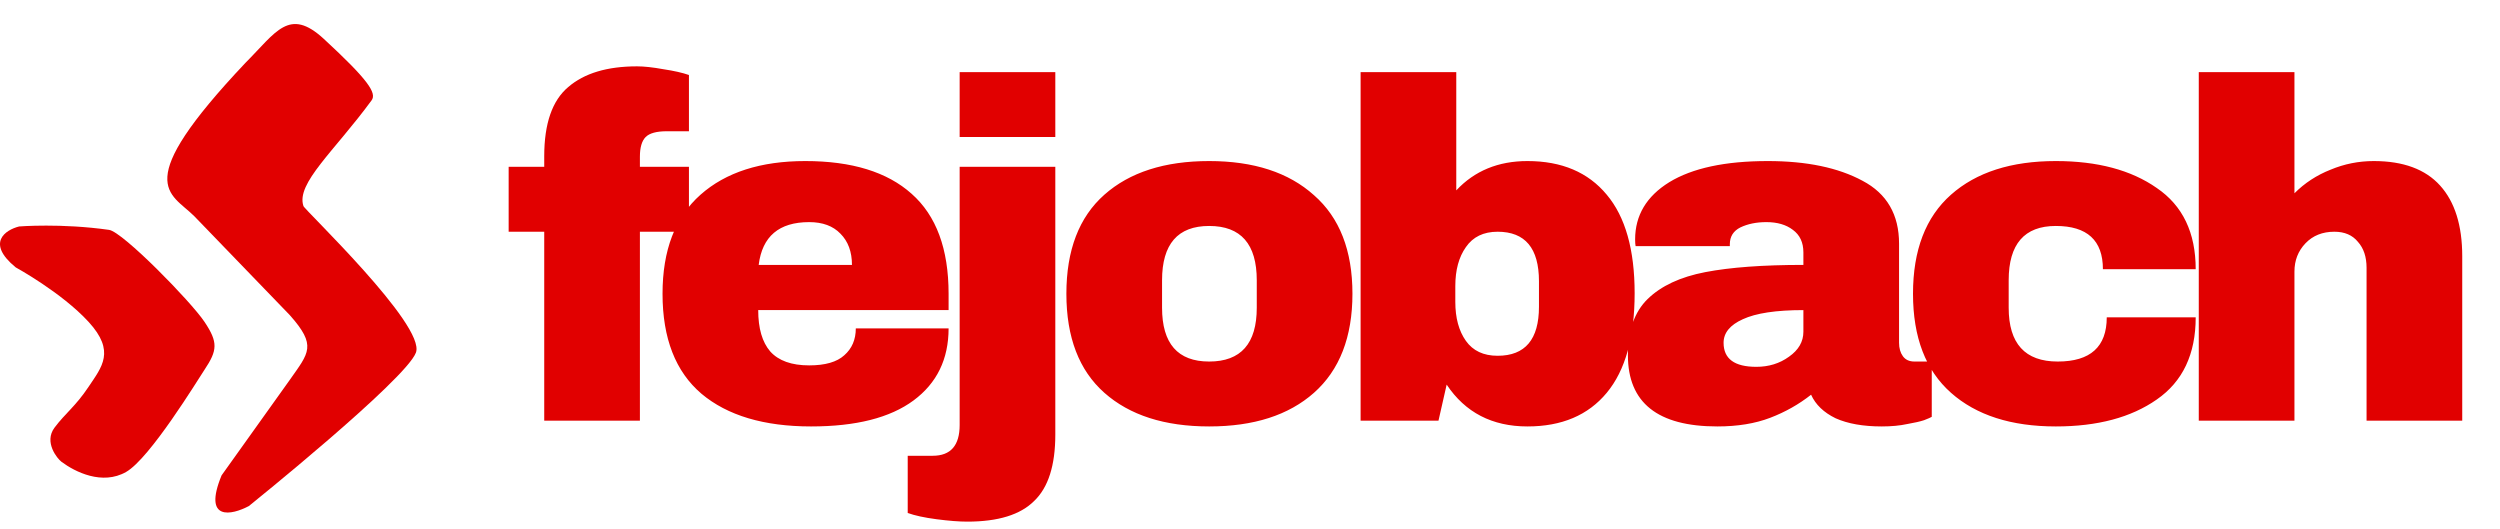 <svg width="208" height="44" viewBox="0 0 208 44" fill="none" xmlns="http://www.w3.org/2000/svg">
<path d="M53 5.52C53.587 5.52 54.32 5.6 55.2 5.76C56.08 5.893 56.787 6.053 57.32 6.24V10.92H55.48C54.627 10.92 54.04 11.08 53.72 11.4C53.4 11.72 53.24 12.267 53.24 13.04V13.88H57.32V19.28H53.24V35H45.28V19.28H42.32V13.88H45.28V13C45.28 10.28 45.947 8.36 47.28 7.24C48.613 6.093 50.52 5.52 53 5.52ZM67.003 13.4C70.87 13.4 73.816 14.307 75.843 16.12C77.896 17.933 78.923 20.707 78.923 24.44V25.8H63.083C63.083 27.32 63.416 28.467 64.083 29.24C64.776 30.013 65.856 30.4 67.323 30.4C68.656 30.4 69.629 30.12 70.243 29.56C70.883 29 71.203 28.253 71.203 27.32H78.923C78.923 29.88 77.95 31.88 76.003 33.32C74.056 34.76 71.216 35.48 67.483 35.48C63.563 35.48 60.523 34.573 58.363 32.76C56.203 30.92 55.123 28.147 55.123 24.44C55.123 20.813 56.176 18.067 58.283 16.2C60.389 14.333 63.296 13.4 67.003 13.4ZM67.323 18.48C64.816 18.48 63.416 19.667 63.123 22.04H70.883C70.883 20.947 70.563 20.08 69.923 19.44C69.309 18.8 68.443 18.48 67.323 18.48ZM79.843 11.4V6H87.802V11.4H79.843ZM87.802 36.16C87.802 38.72 87.216 40.56 86.043 41.68C84.896 42.827 83.043 43.4 80.483 43.4C79.789 43.4 78.936 43.333 77.922 43.2C76.909 43.067 76.109 42.893 75.522 42.68V37.92H77.603C79.096 37.92 79.843 37.067 79.843 35.36V13.88H87.802V36.16ZM100.603 13.4C104.309 13.4 107.216 14.347 109.323 16.24C111.456 18.107 112.523 20.84 112.523 24.44C112.523 28.04 111.456 30.787 109.323 32.68C107.216 34.547 104.309 35.48 100.603 35.48C96.896 35.48 93.99 34.547 91.883 32.68C89.776 30.813 88.723 28.067 88.723 24.44C88.723 20.813 89.776 18.067 91.883 16.2C93.99 14.333 96.896 13.4 100.603 13.4ZM100.603 18.8C97.99 18.8 96.683 20.307 96.683 23.32V25.6C96.683 28.587 97.99 30.08 100.603 30.08C103.243 30.08 104.563 28.587 104.563 25.6V23.32C104.563 20.307 103.243 18.8 100.603 18.8ZM121.162 15.84C122.682 14.213 124.656 13.4 127.082 13.4C129.936 13.4 132.136 14.333 133.682 16.2C135.229 18.04 136.002 20.773 136.002 24.4C136.002 28.053 135.229 30.813 133.682 32.68C132.136 34.547 129.936 35.48 127.082 35.48C124.149 35.48 121.909 34.32 120.362 32L119.682 35H113.202V6H121.162V15.84ZM124.602 19.28C123.429 19.28 122.549 19.707 121.962 20.56C121.376 21.387 121.082 22.467 121.082 23.8V25.12C121.082 26.453 121.376 27.533 121.962 28.36C122.549 29.187 123.429 29.6 124.602 29.6C126.896 29.6 128.042 28.24 128.042 25.52V23.4C128.042 20.653 126.896 19.28 124.602 19.28ZM147.082 13.4C150.309 13.4 152.936 13.947 154.962 15.04C156.989 16.107 158.002 17.853 158.002 20.28V28.52C158.002 28.973 158.109 29.347 158.322 29.64C158.536 29.933 158.856 30.08 159.282 30.08H160.722V34.68C160.642 34.733 160.429 34.827 160.082 34.96C159.762 35.067 159.296 35.173 158.682 35.28C158.069 35.413 157.362 35.48 156.562 35.48C155.016 35.48 153.736 35.253 152.722 34.8C151.736 34.32 151.056 33.667 150.682 32.84C149.669 33.64 148.536 34.28 147.282 34.76C146.029 35.24 144.562 35.48 142.882 35.48C137.922 35.48 135.442 33.507 135.442 29.56C135.442 27.507 135.989 25.947 137.082 24.88C138.202 23.787 139.802 23.04 141.882 22.64C143.962 22.24 146.682 22.04 150.042 22.04V21C150.042 20.173 149.749 19.547 149.162 19.12C148.602 18.693 147.869 18.48 146.962 18.48C146.136 18.48 145.416 18.627 144.802 18.92C144.216 19.213 143.922 19.68 143.922 20.32V20.48H136.082C136.056 20.347 136.042 20.16 136.042 19.92C136.042 17.92 136.989 16.333 138.882 15.16C140.802 13.987 143.536 13.4 147.082 13.4ZM150.042 25.8C147.776 25.8 146.096 26.053 145.002 26.56C143.936 27.04 143.402 27.693 143.402 28.52C143.402 29.853 144.309 30.52 146.122 30.52C147.162 30.52 148.069 30.24 148.842 29.68C149.642 29.12 150.042 28.427 150.042 27.6V25.8ZM171.042 13.4C174.509 13.4 177.309 14.147 179.442 15.64C181.602 17.107 182.682 19.36 182.682 22.4H174.962C174.962 20 173.655 18.8 171.042 18.8C168.429 18.8 167.122 20.307 167.122 23.32V25.6C167.122 28.587 168.482 30.08 171.202 30.08C173.922 30.08 175.282 28.853 175.282 26.4H182.682C182.682 29.467 181.602 31.747 179.442 33.24C177.309 34.733 174.509 35.48 171.042 35.48C167.335 35.48 164.429 34.547 162.322 32.68C160.215 30.813 159.162 28.067 159.162 24.44C159.162 20.813 160.215 18.067 162.322 16.2C164.429 14.333 167.335 13.4 171.042 13.4ZM190.898 16.08C191.751 15.227 192.751 14.573 193.898 14.12C195.044 13.64 196.244 13.4 197.498 13.4C199.951 13.4 201.791 14.08 203.018 15.44C204.244 16.8 204.858 18.76 204.858 21.32V35H196.898V22.28C196.898 21.373 196.658 20.653 196.178 20.12C195.724 19.56 195.071 19.28 194.218 19.28C193.231 19.28 192.431 19.6 191.818 20.24C191.204 20.88 190.898 21.667 190.898 22.6V35H182.938V6H190.898V16.08Z" fill="#E10000"/>
<path d="M26.947 3.241C24.049 0.567 22.976 2.674 20.423 5.227C10.779 15.438 14.162 15.986 16.168 17.991C16.452 18.275 24.11 26.217 24.11 26.217C26.38 28.77 25.699 29.337 24.11 31.607L18.437 39.549C16.849 43.406 19.288 42.858 20.707 42.102C20.707 42.102 33.755 31.607 34.605 29.337C35.456 27.068 25.242 17.373 25.245 17.14C24.617 15.257 27.798 12.602 30.918 8.347C31.36 7.745 30.634 6.645 26.947 3.241Z" fill="#E10000"/>
<path d="M9.077 19.126C5.106 18.559 1.591 18.842 1.591 18.842C0.456 19.126 -1.189 20.204 1.307 22.246C1.307 22.246 5.127 24.332 7.375 26.785C9.623 29.237 8.472 30.528 7.375 32.174C6.278 33.82 5.452 34.359 4.538 35.578C3.625 36.796 4.785 38.173 5.106 38.414C6.24 39.265 8.51 40.4 10.495 39.265C12.481 38.13 16.452 31.607 17.019 30.756C18.093 29.144 18.154 28.486 17.019 26.785C15.884 25.083 10.211 19.288 9.077 19.126Z" fill="#E10000"/>
</svg>
